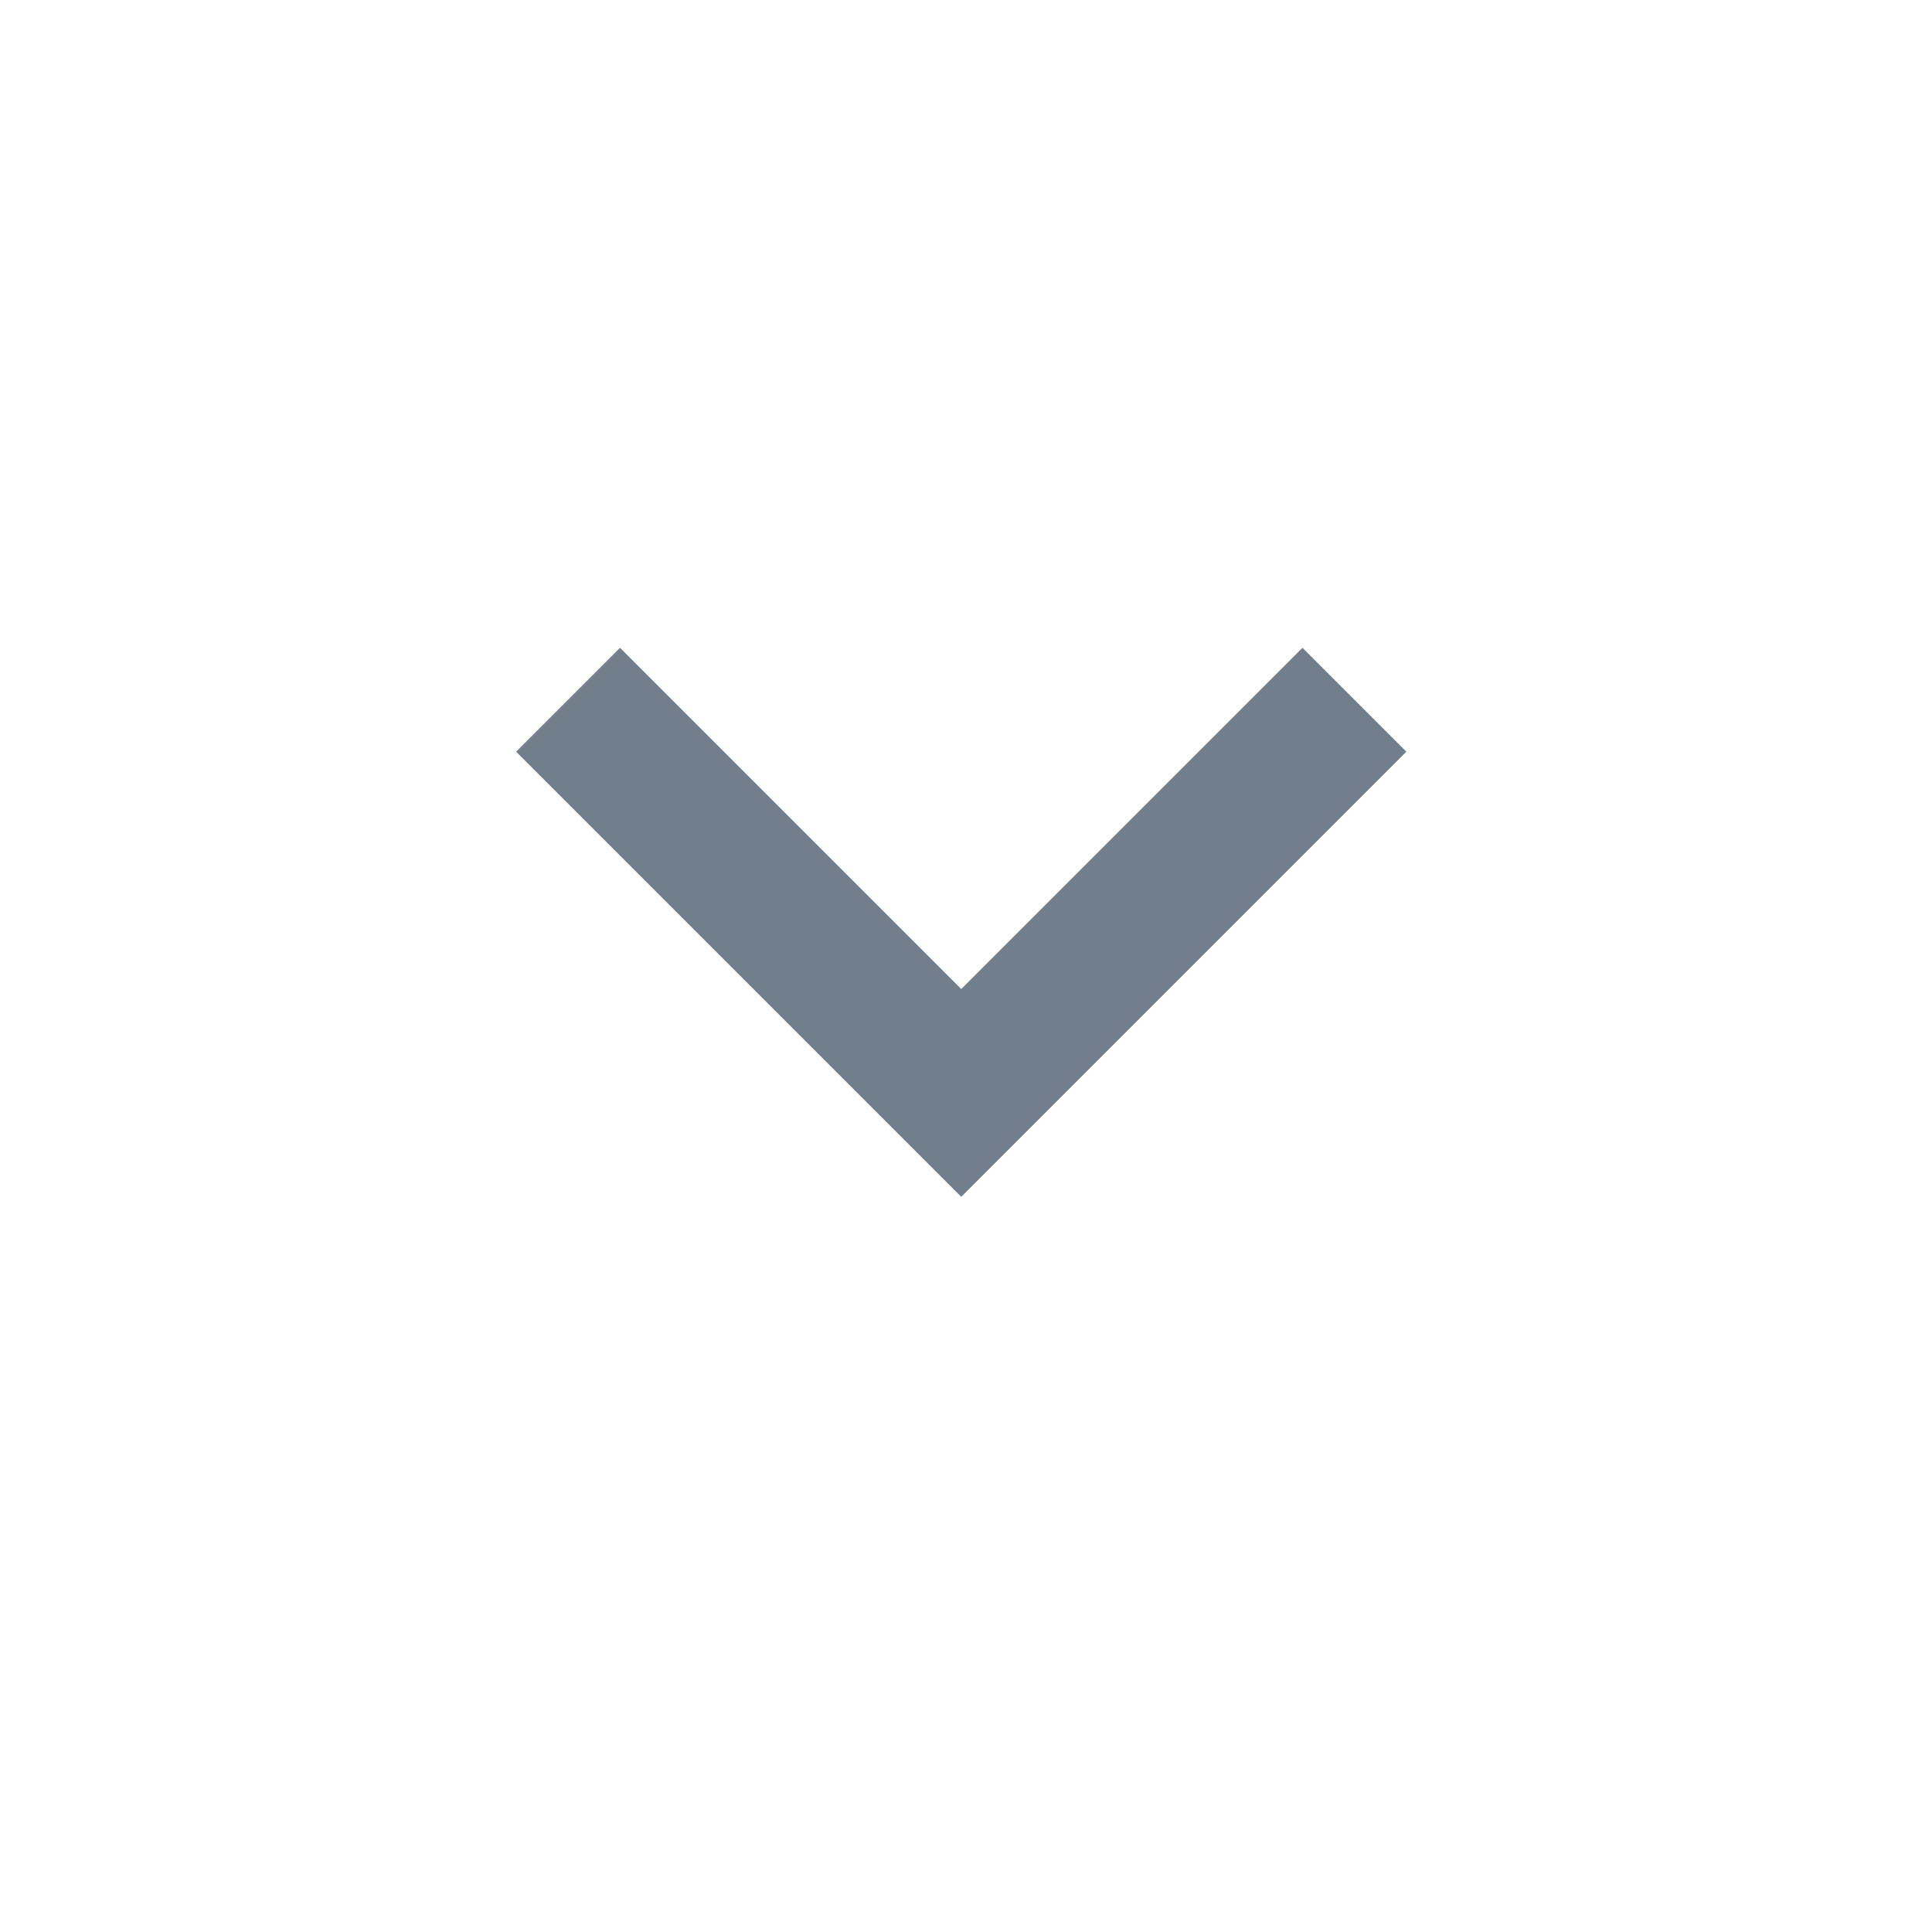 <svg width="13" height="13" viewBox="0 0 13 13" fill="none" xmlns="http://www.w3.org/2000/svg">
<path d="M9.463 5.058L8.764 4.359L6.468 6.655L4.172 4.359L3.473 5.058L6.468 8.053L9.463 5.058Z" fill="#717F8C"/>
</svg>
